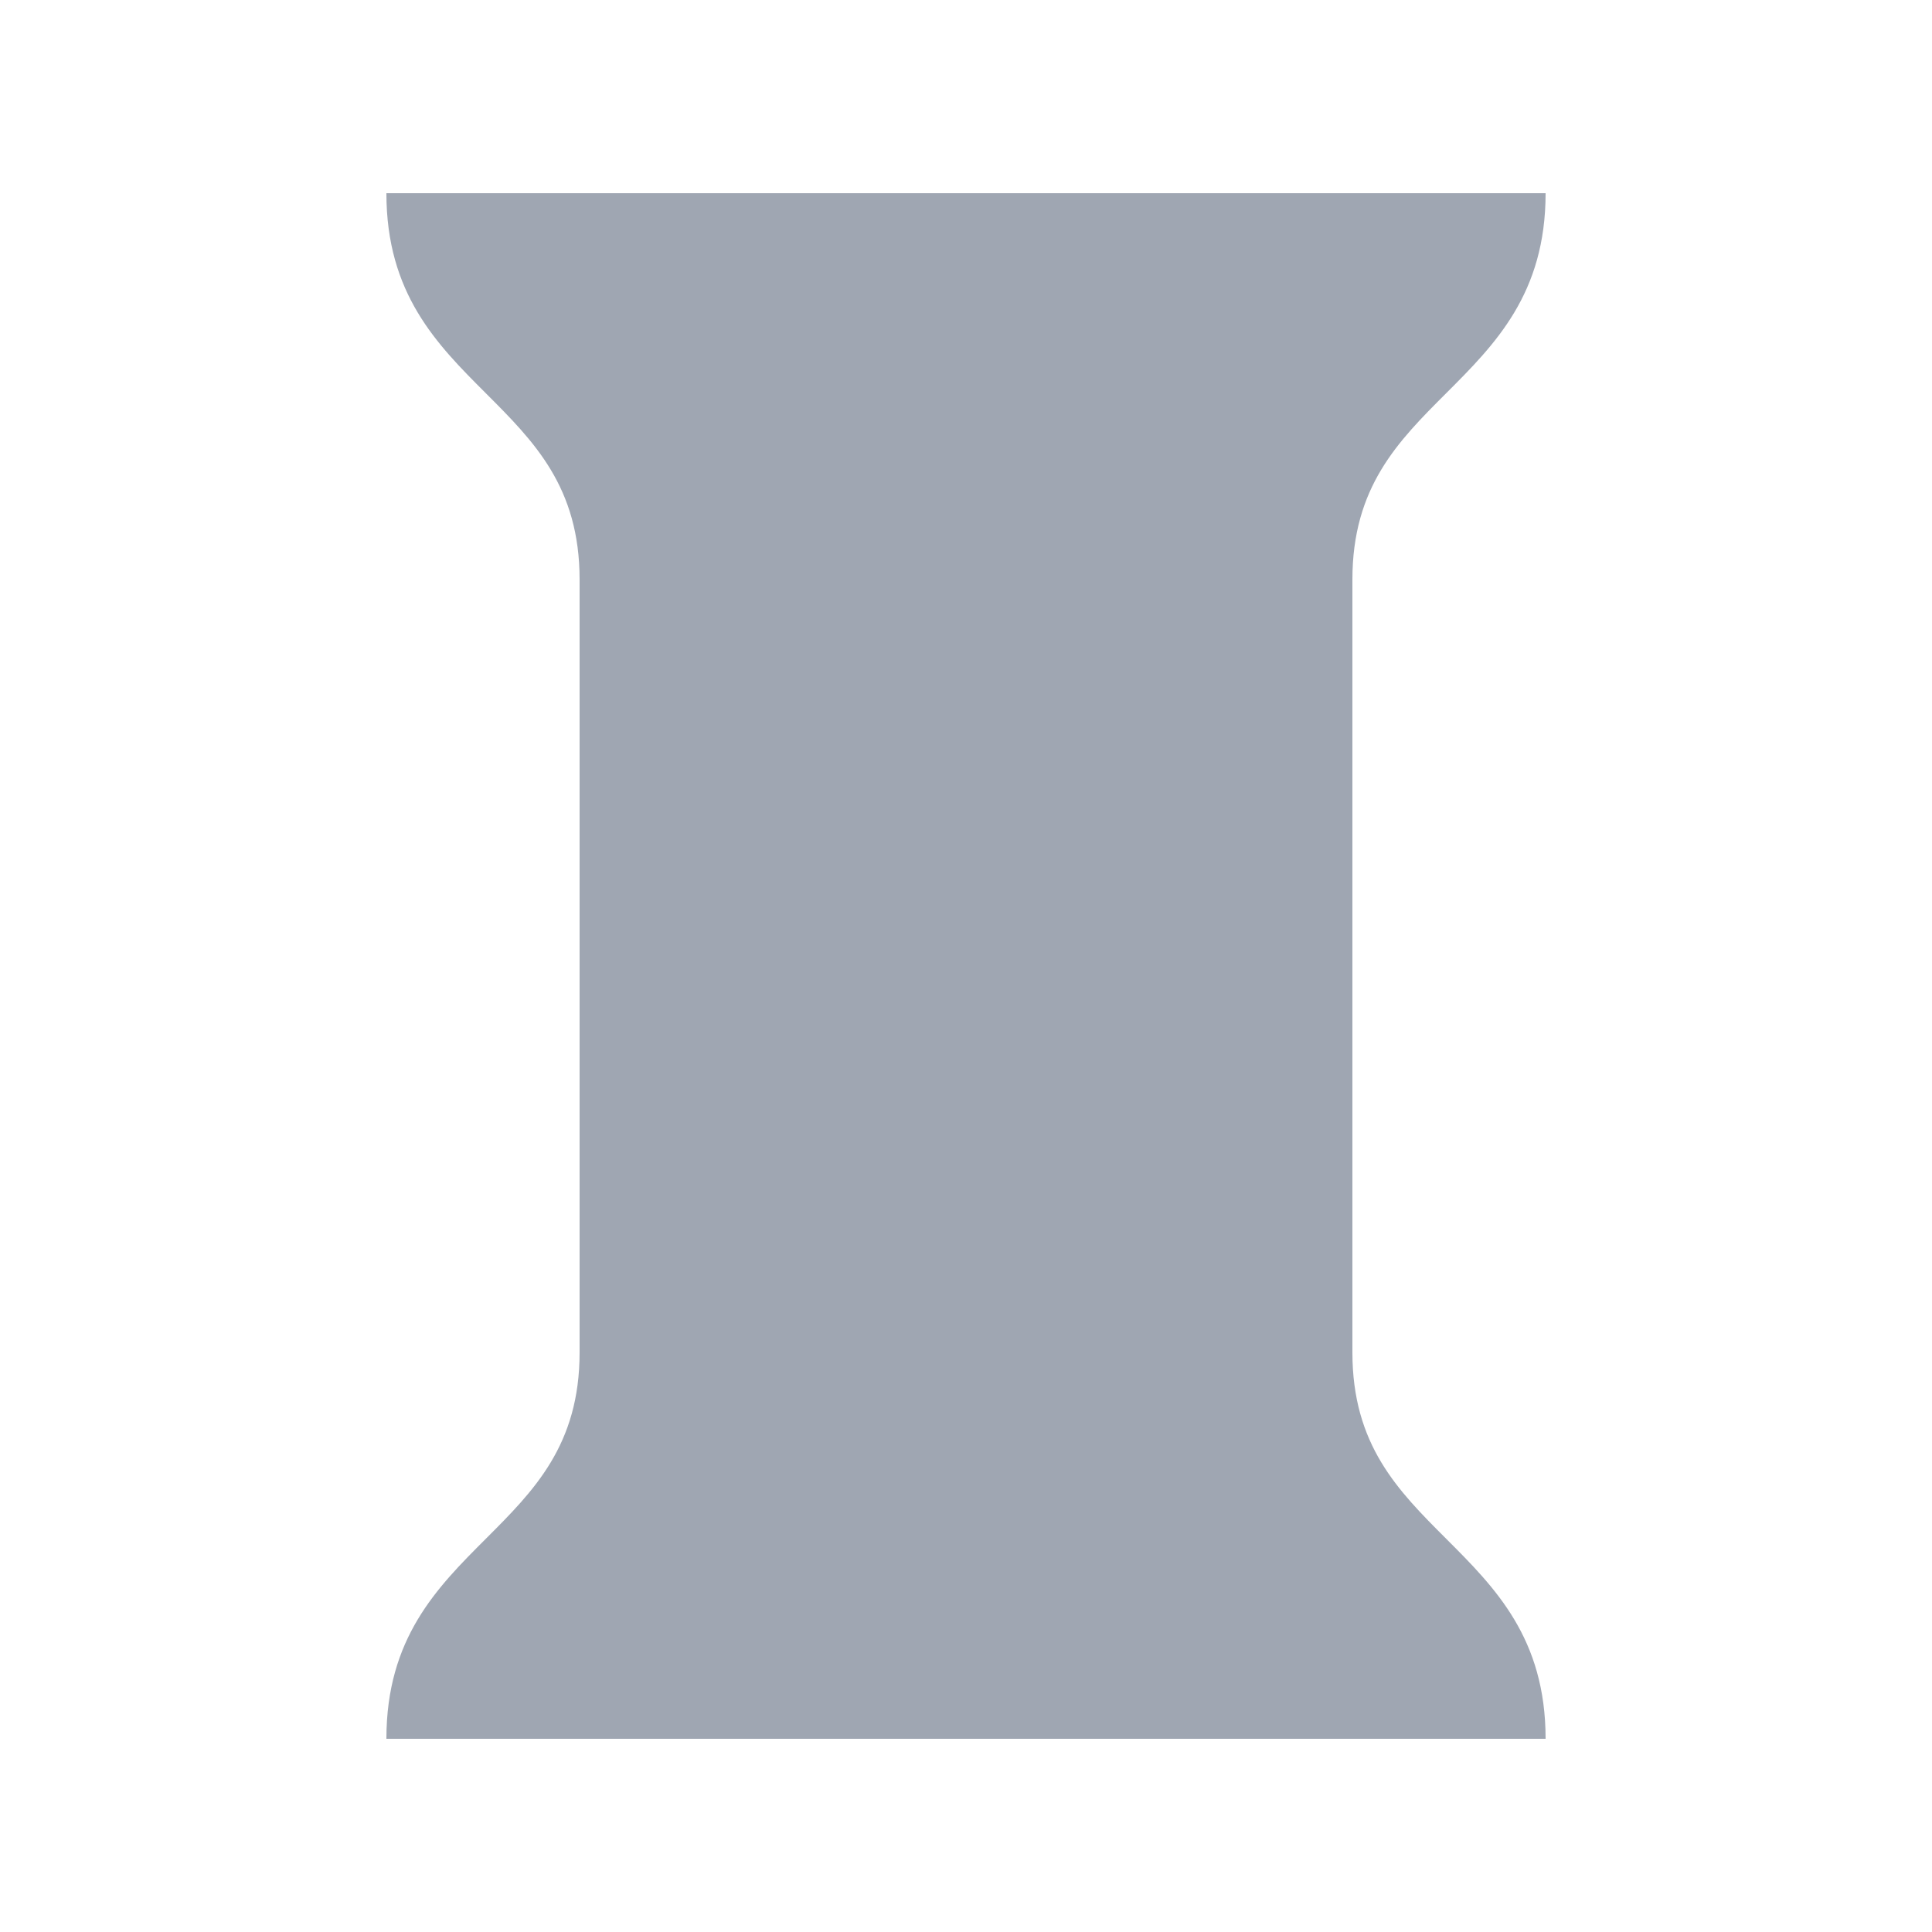 <svg height='400px' width='400px'  fill="#9FA6B2" xmlns="http://www.w3.org/2000/svg" xmlns:xlink="http://www.w3.org/1999/xlink" version="1.1" x="0px" y="0px" viewBox="0 0 100 100" style="enable-background:new 0 0 100 100;" xml:space="preserve"><path d="M25.146,20.354C27.643,22.851,30,25.208,30,30.001c0,4.793,0,35.208,0,40  s-2.357,7.15-4.854,9.646C22.616,82.177,20,84.793,20,90h60  c0-5.208-2.616-7.824-5.146-10.354C72.357,77.149,70,74.792,70,69.999  c0-4.793,0-35.208,0-40s2.357-7.15,4.854-9.646C77.384,17.823,80,15.207,80,10H20  C20,15.208,22.616,17.824,25.146,20.354z"></path></svg>